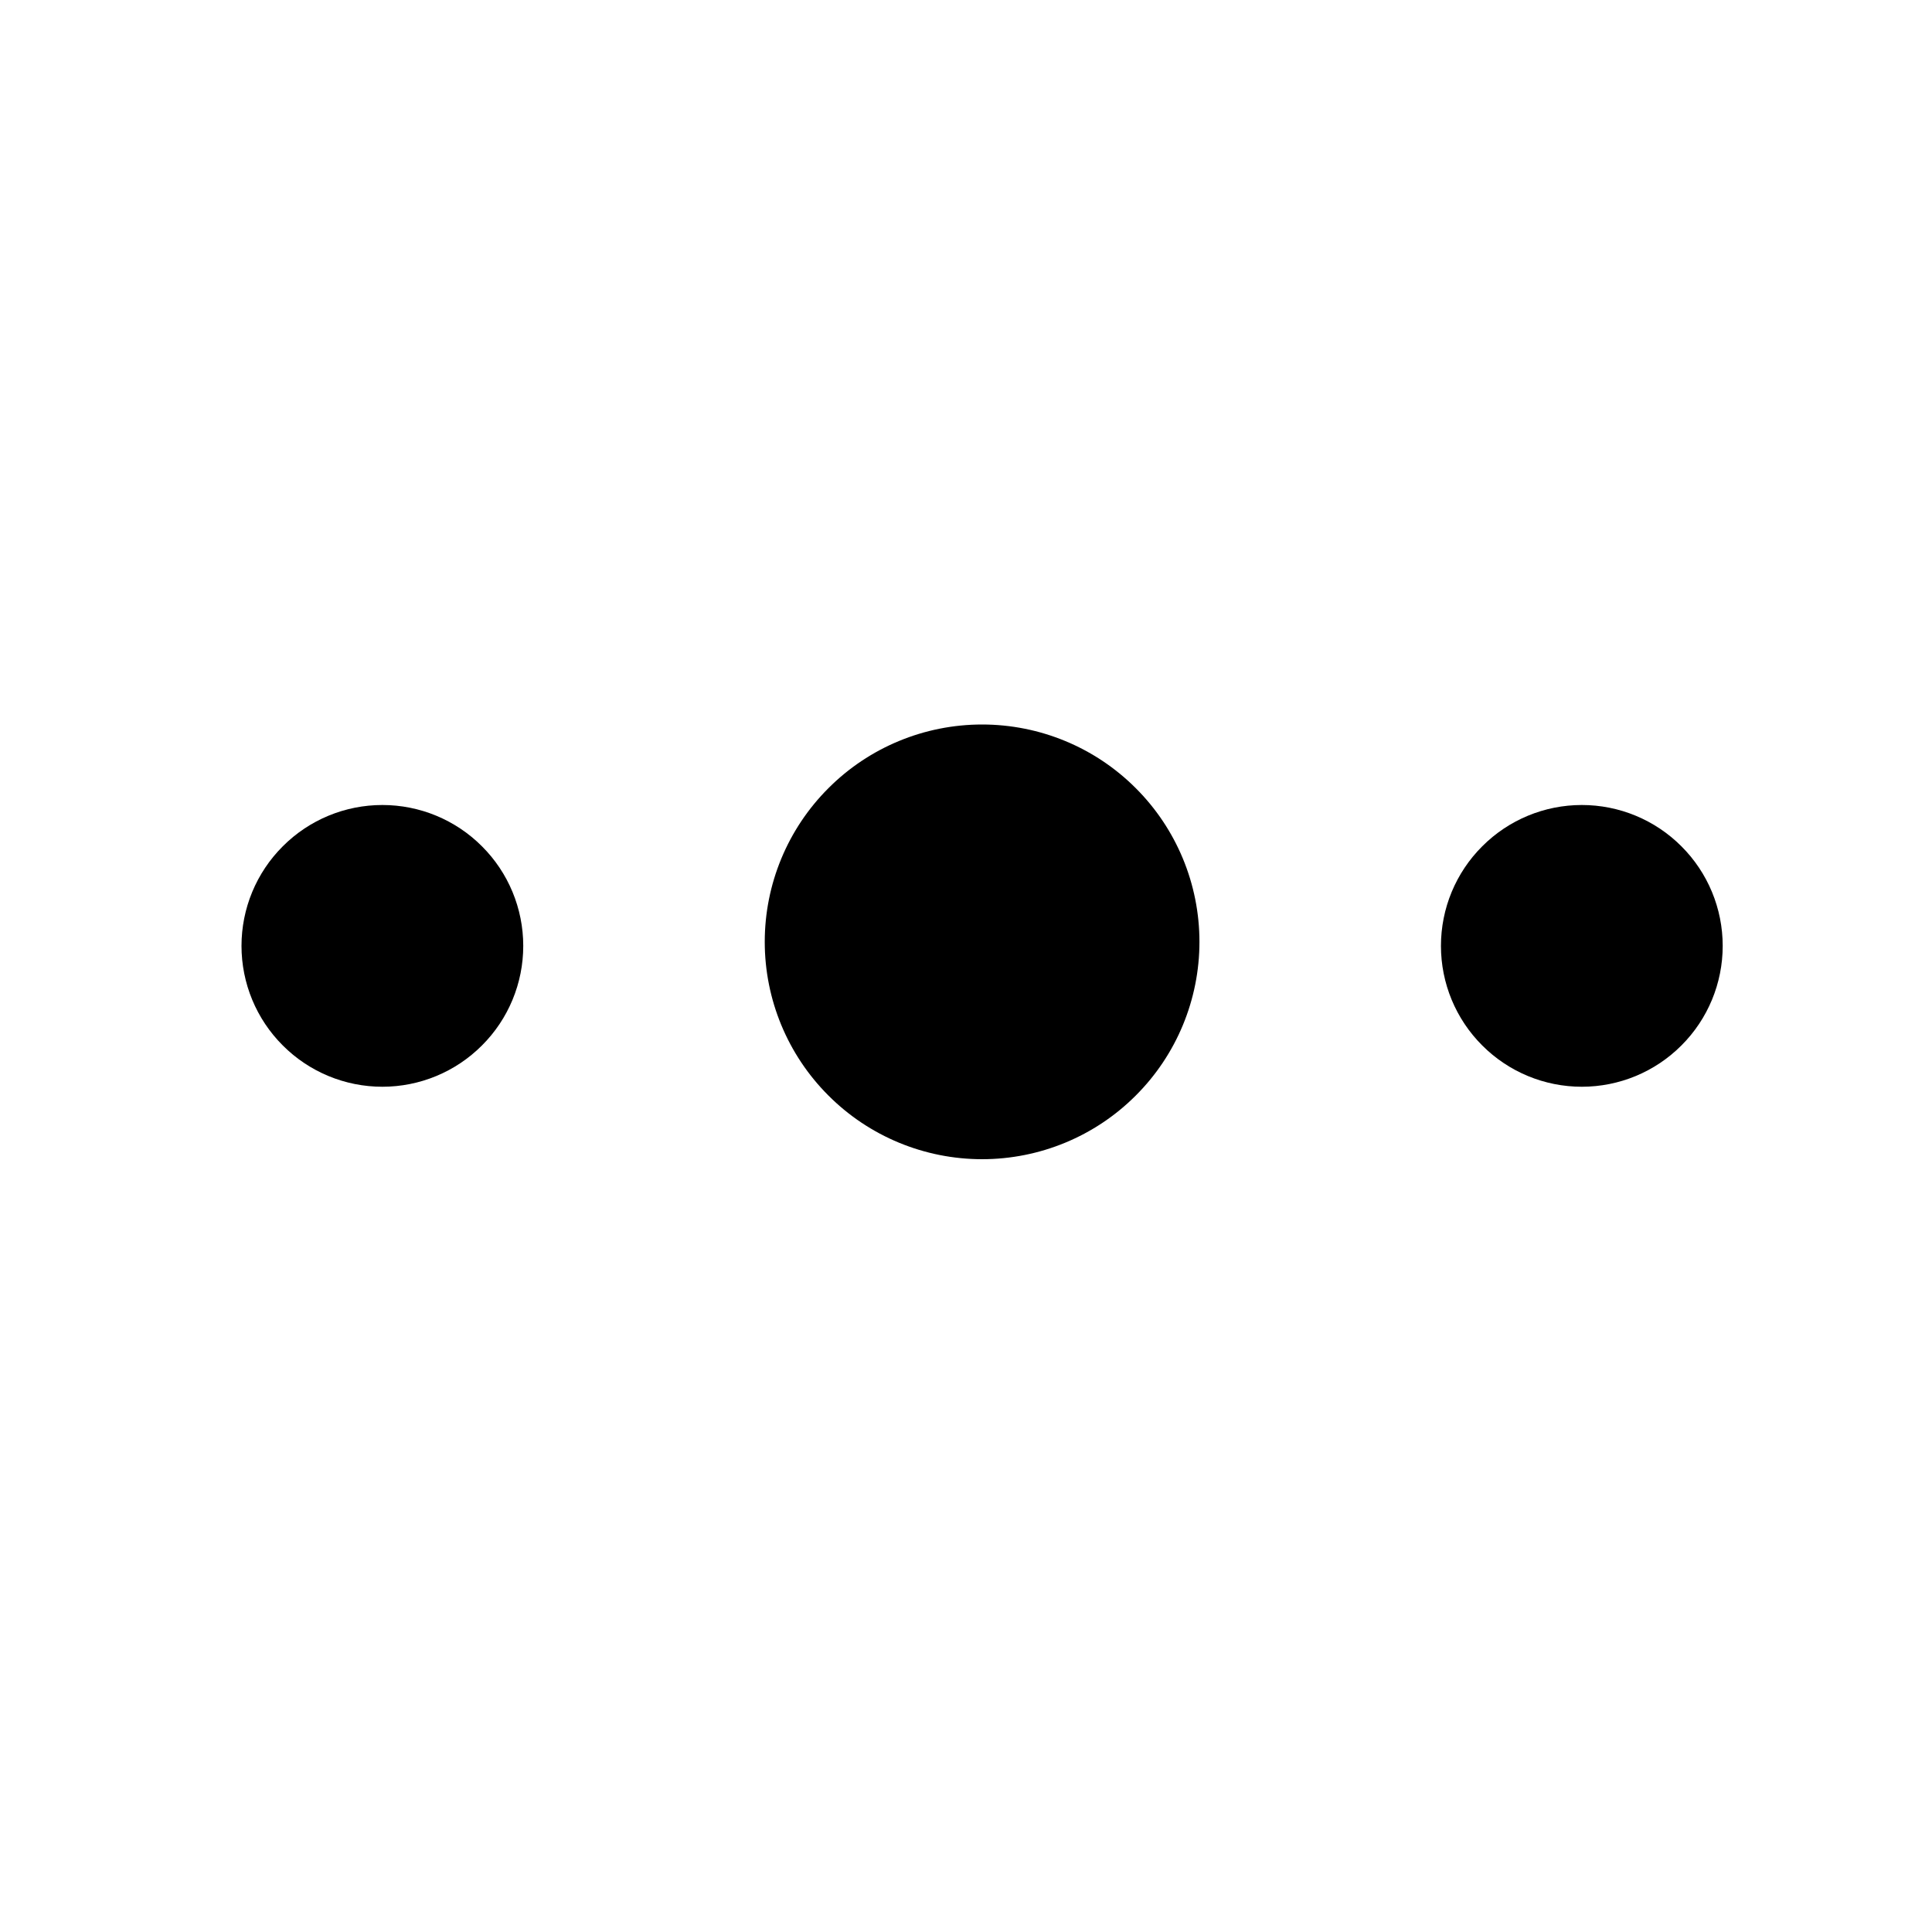 <svg width="1em" height="1em" viewBox="0 0 24 24" fill="none" xmlns="http://www.w3.org/2000/svg">
<path d="M21.4 11.75C21.4 12.214 21.216 12.659 20.887 12.987C20.559 13.316 20.114 13.5 19.65 13.5C19.186 13.5 18.741 13.316 18.413 12.987C18.084 12.659 17.9 12.214 17.9 11.75C17.9 11.286 18.084 10.841 18.413 10.513C18.741 10.184 19.186 10 19.65 10C20.114 10 20.559 10.184 20.887 10.513C21.216 10.841 21.4 11.286 21.4 11.75Z" fill="black"/>
<path d="M9.5 11.7C9.5 12.416 9.784 13.103 10.291 13.609C10.797 14.116 11.484 14.4 12.2 14.4C12.916 14.4 13.603 14.116 14.109 13.609C14.616 13.103 14.9 12.416 14.9 11.7C14.9 10.984 14.616 10.297 14.109 9.791C13.603 9.284 12.916 9 12.2 9C11.484 9 10.797 9.284 10.291 9.791C9.784 10.297 9.5 10.984 9.5 11.7Z" fill="black"/>
<path d="M6.5 11.75C6.5 12.214 6.316 12.659 5.987 12.987C5.659 13.316 5.214 13.5 4.75 13.5C4.286 13.5 3.841 13.316 3.513 12.987C3.184 12.659 3 12.214 3 11.75C3 11.286 3.184 10.841 3.513 10.513C3.841 10.184 4.286 10 4.75 10C5.214 10 5.659 10.184 5.987 10.513C6.316 10.841 6.5 11.286 6.5 11.75Z" fill="black"/>
</svg>

